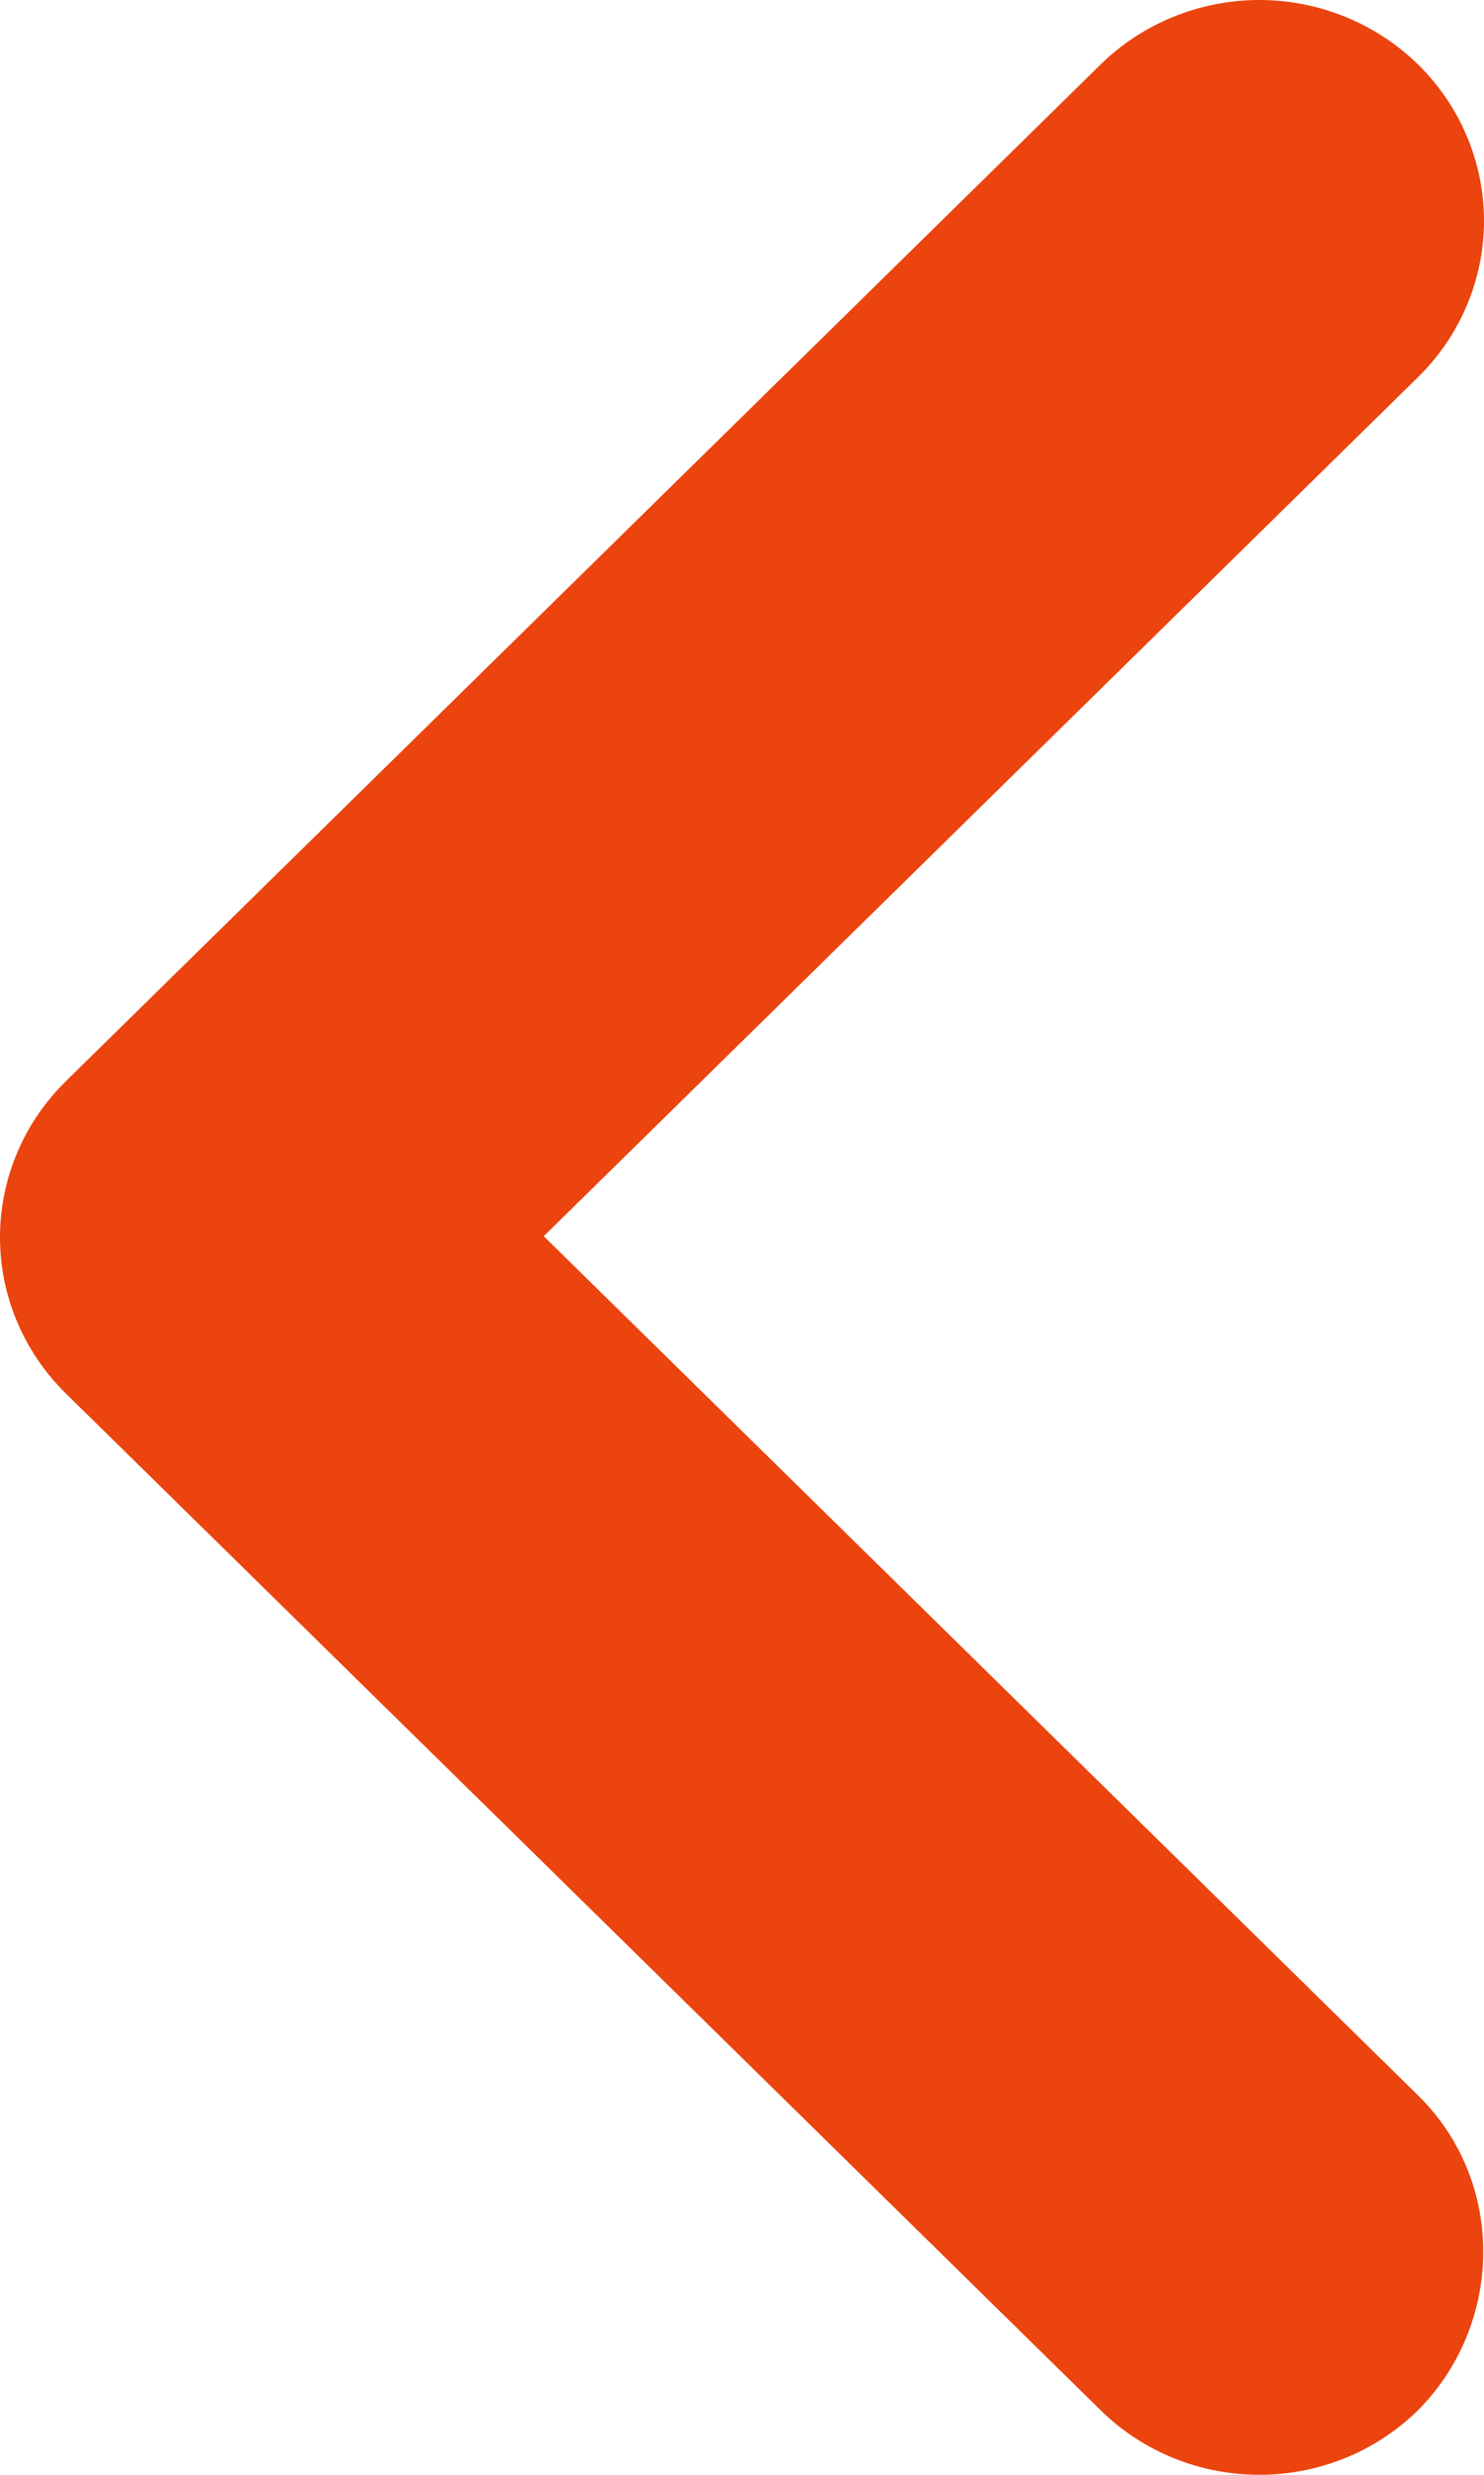 <svg width="15" height="25" viewBox="0 0 15 25" fill="none" xmlns="http://www.w3.org/2000/svg">
<path d="M14.335 21.169L5.496 12.488L14.335 3.808C14.546 3.601 14.713 3.355 14.827 3.084C14.941 2.814 15 2.523 15 2.231C15 1.938 14.941 1.648 14.827 1.377C14.713 1.106 14.546 0.86 14.335 0.653C14.124 0.446 13.873 0.282 13.598 0.17C13.322 0.058 13.027 -2.18244e-09 12.729 0C12.43 2.18244e-09 12.135 0.058 11.86 0.17C11.584 0.282 11.334 0.446 11.123 0.653L0.666 10.922C0.455 11.129 0.287 11.375 0.173 11.646C0.059 11.916 0 12.207 0 12.499C0 12.793 0.059 13.083 0.173 13.353C0.287 13.624 0.455 13.87 0.666 14.077L11.123 24.346C12.011 25.218 13.446 25.218 14.335 24.346C15.2 23.473 15.223 22.041 14.335 21.169Z" fill="#EB440F"/>
</svg>
